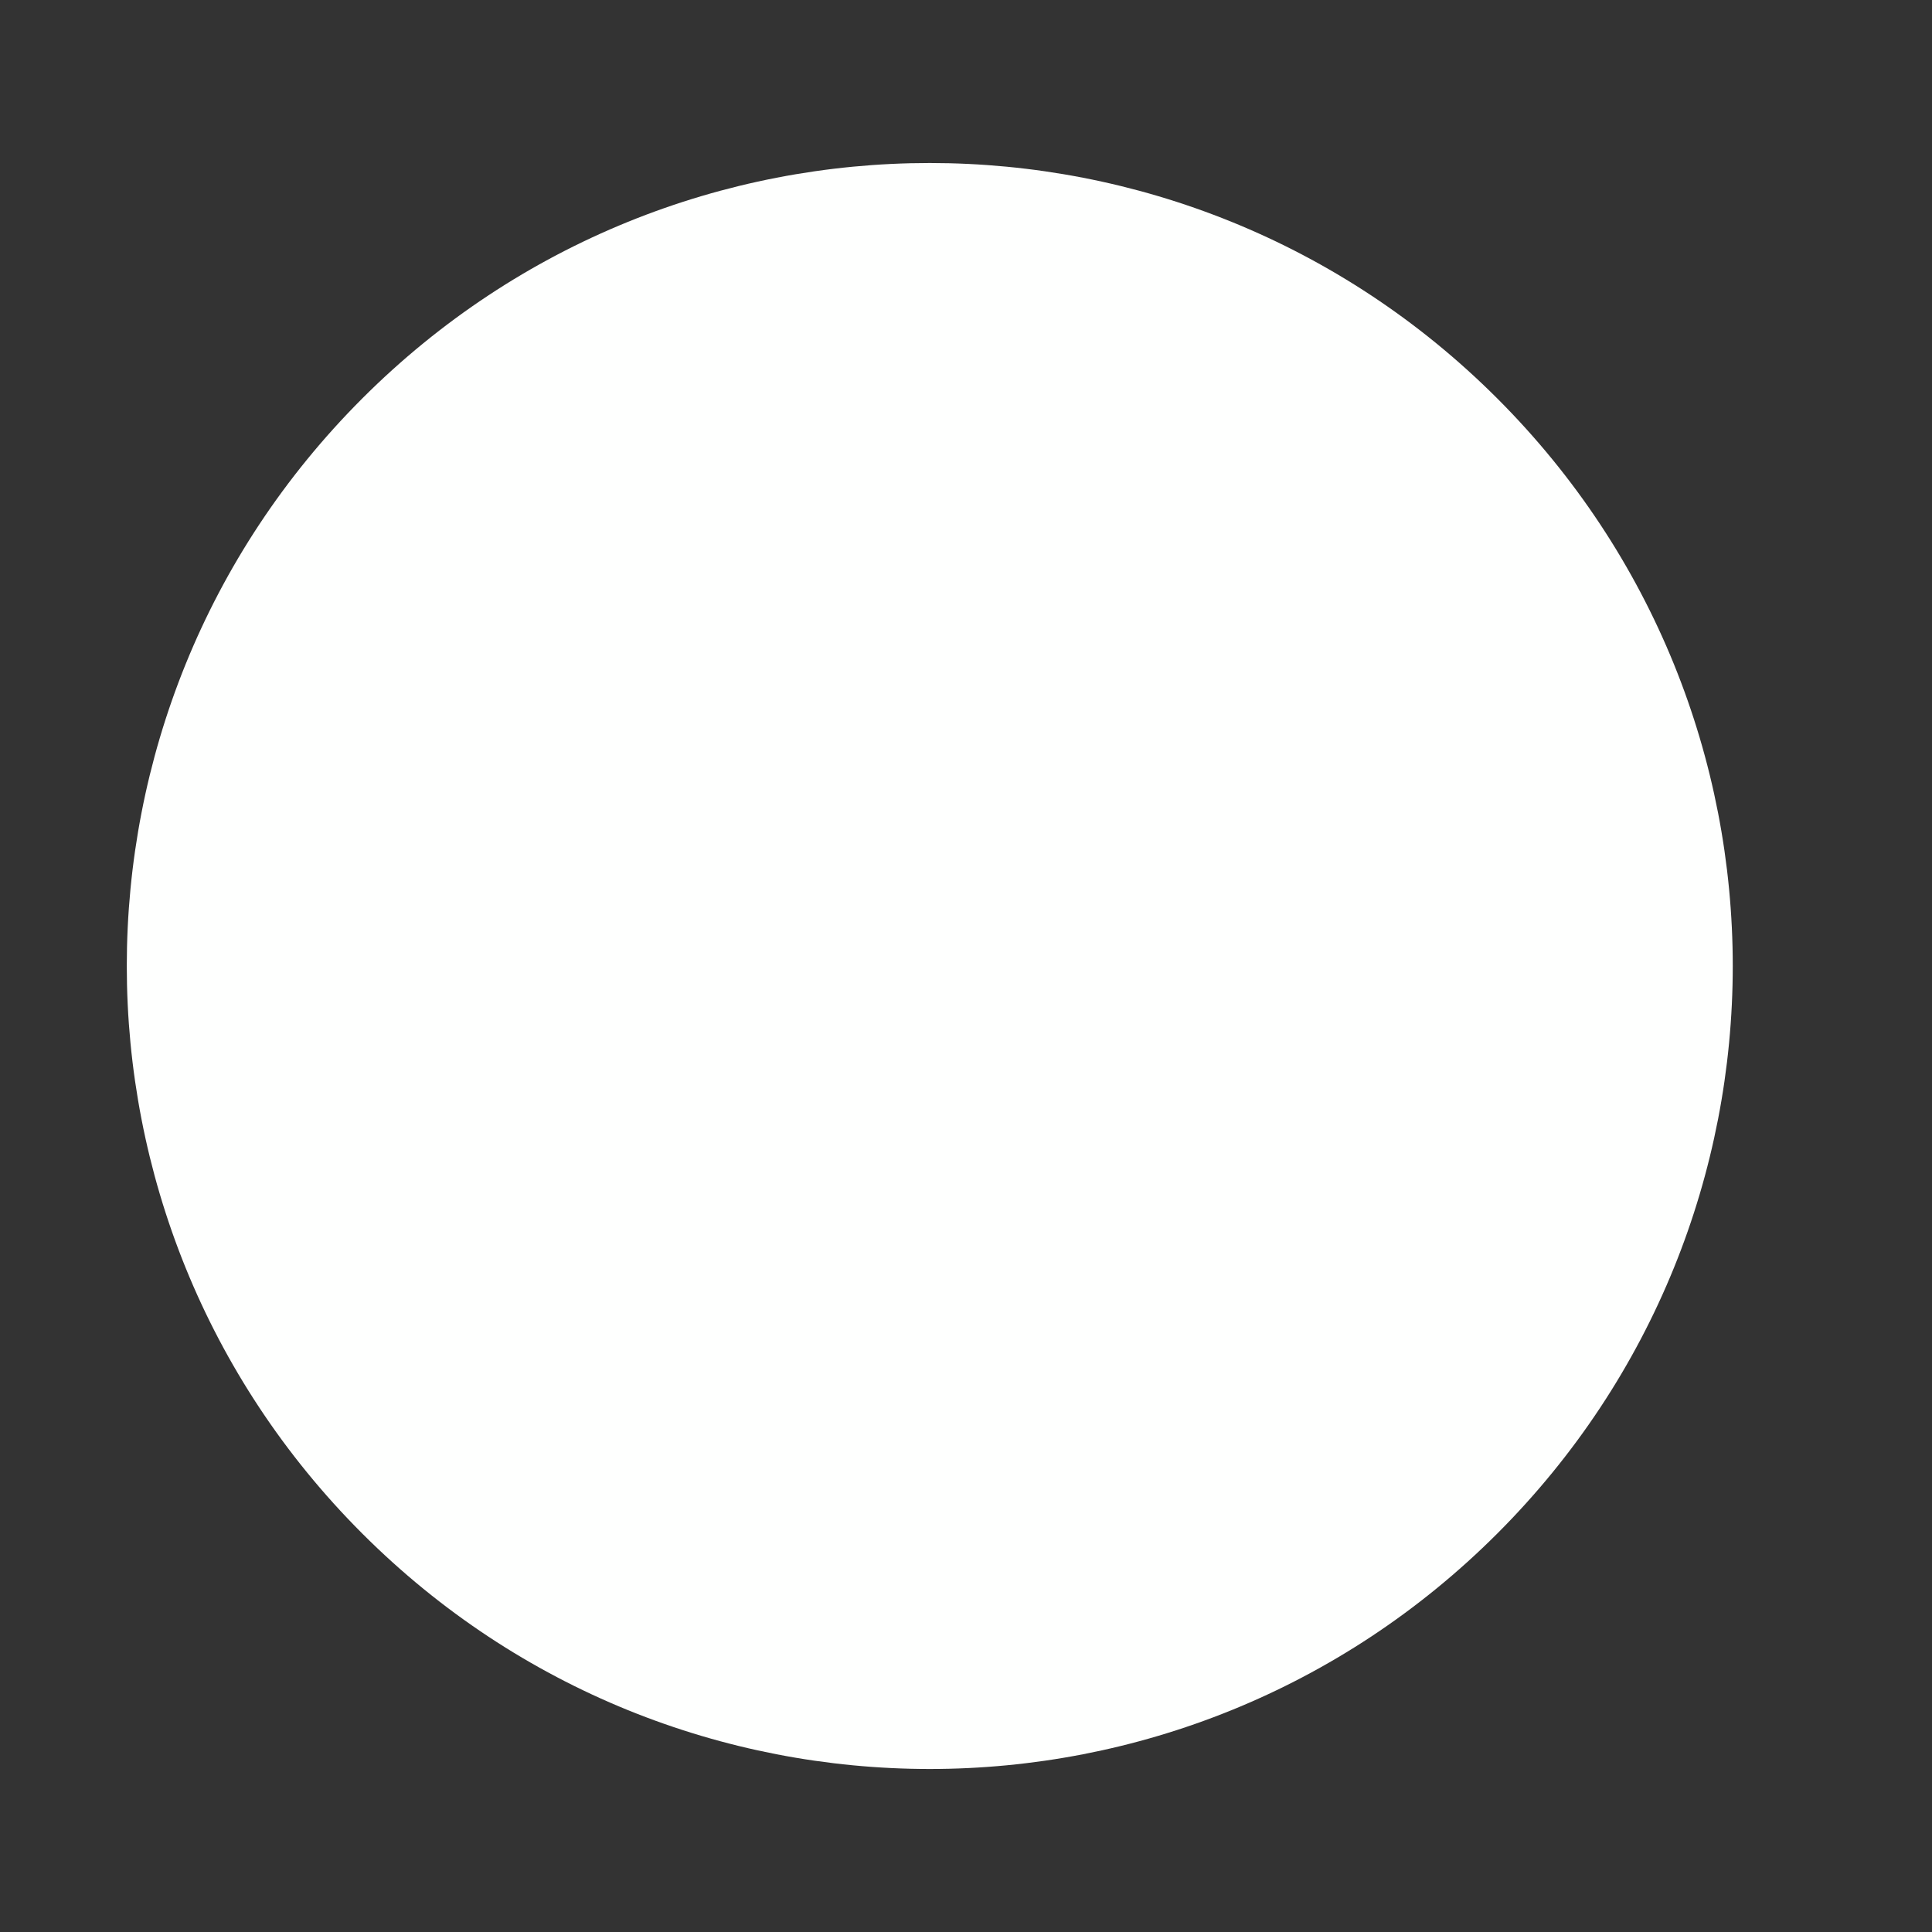 <?xml version="1.0" encoding="UTF-8" standalone="no"?><svg xmlns="http://www.w3.org/2000/svg" xmlns:xlink="http://www.w3.org/1999/xlink" clip-rule="evenodd" stroke-miterlimit="4.00" viewBox="0 0 16 16"><rect x="0" y="0" width="16" height="16" fill="#333333" stroke="none"/><desc>SVG generated by Keynote</desc><defs></defs><g transform="matrix(1.00, 0.00, -0.00, -1.00, 0.0, 16.0)"><path d="M 12.4 12.7 C 15.0 10.1 15.0 5.9 12.4 3.3 C 9.8 0.7 5.6 0.7 3.0 3.3 C 0.4 5.9 0.4 10.1 3.0 12.7 C 5.6 15.3 9.8 15.3 12.4 12.7 Z M 12.4 12.7 " fill="#FEFFFE"></path></g></svg>